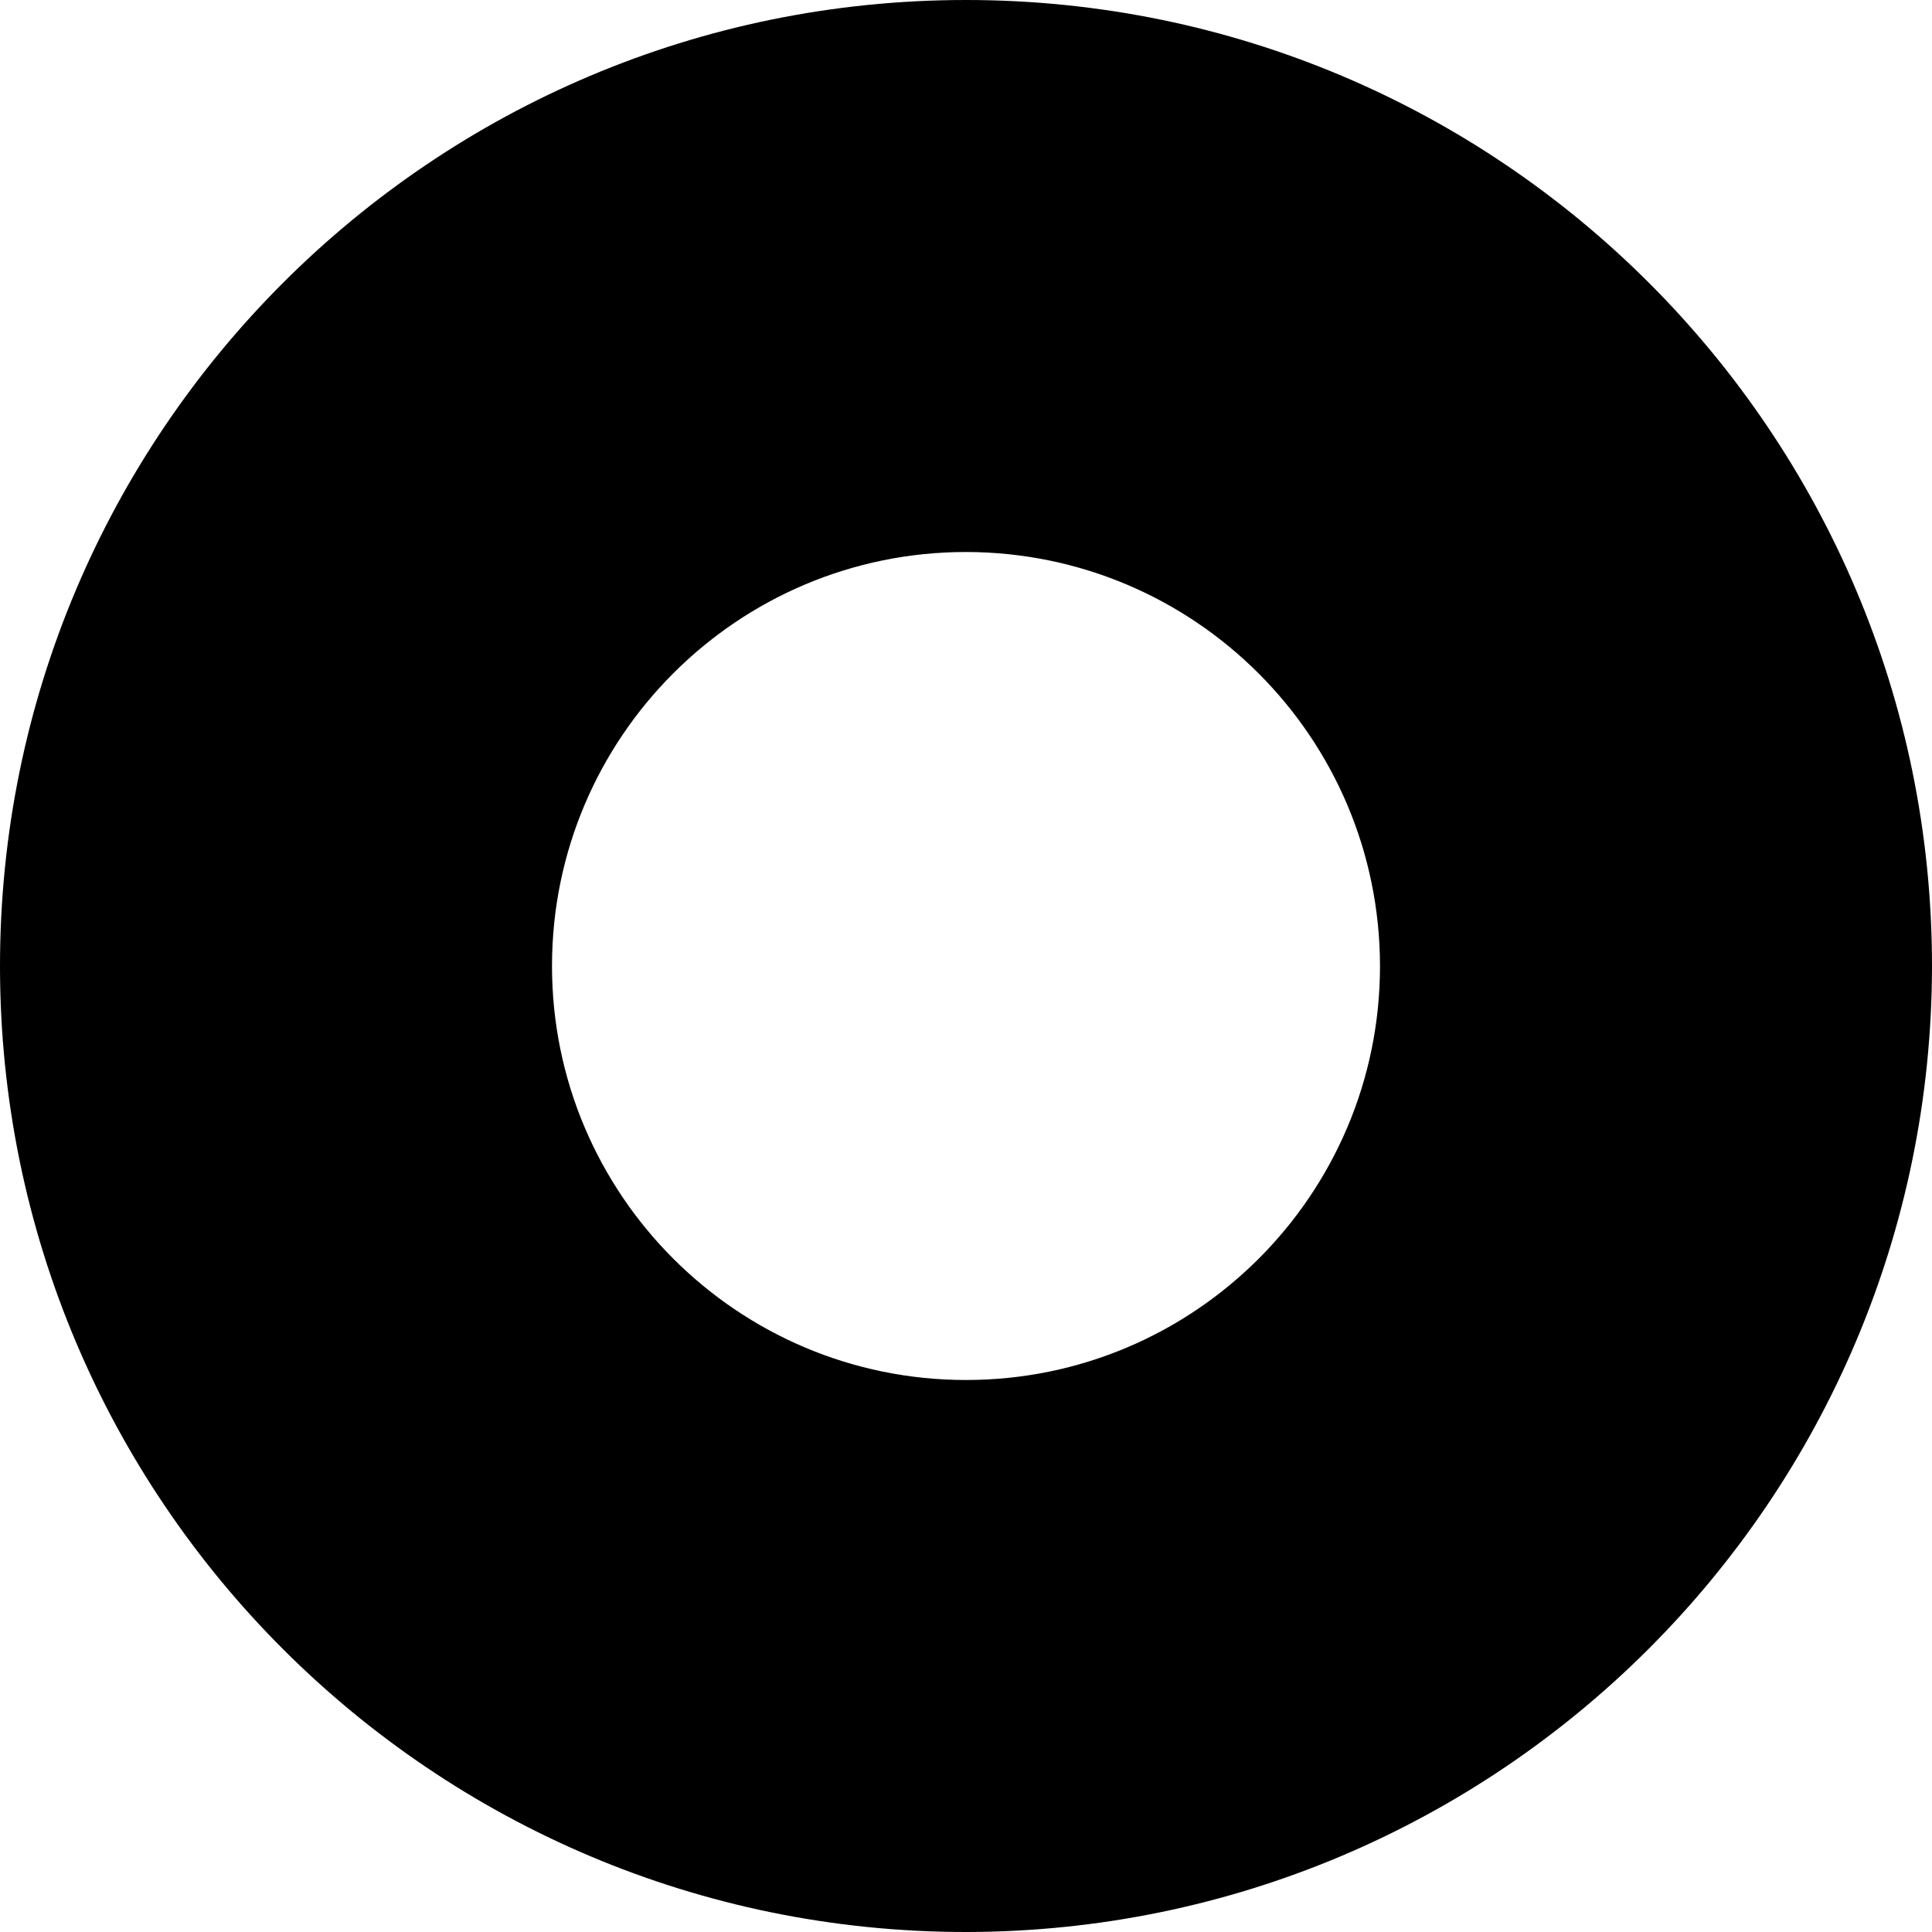 ﻿<?xml version="1.0" encoding="utf-8"?>
<svg version="1.1" xmlns:xlink="http://www.w3.org/1999/xlink" width="7px" height="7px" xmlns="http://www.w3.org/2000/svg">
  <defs>
    <pattern id="BGPattern" patternUnits="userSpaceOnUse" alignment="0 0" imageRepeat="None" />
    <mask fill="white" id="Clip3629">
      <path d="M 7 3.5  C 6.998 5.432  5.432 6.998  3.5 7  C 1.567 7  0 5.433  0 3.5  C 0 1.567  1.567 0  3.5 0  C 5.433 0  7 1.567  7 3.5  Z M 5 3.5  C 4.999 2.672  4.328 2.001  3.5 2  C 2.672 2  2 2.672  2 3.5  C 2 4.328  2.672 5  3.5 5  C 4.328 5  5 4.328  5 3.5  Z " fill-rule="evenodd" />
    </mask>
  </defs>
  <g transform="matrix(1 0 0 1 -18 -1 )">
    <path d="M 7 3.5  C 6.998 5.432  5.432 6.998  3.5 7  C 1.567 7  0 5.433  0 3.5  C 0 1.567  1.567 0  3.5 0  C 5.433 0  7 1.567  7 3.5  Z M 5 3.5  C 4.999 2.672  4.328 2.001  3.5 2  C 2.672 2  2 2.672  2 3.5  C 2 4.328  2.672 5  3.5 5  C 4.328 5  5 4.328  5 3.5  Z " fill-rule="nonzero" fill="rgba(0, 0, 0, 1)" stroke="none" transform="matrix(1 0 0 1 18 1 )" class="fill" />
    <path d="M 7 3.5  C 6.998 5.432  5.432 6.998  3.5 7  C 1.567 7  0 5.433  0 3.5  C 0 1.567  1.567 0  3.5 0  C 5.433 0  7 1.567  7 3.5  Z " stroke-width="0" stroke-dasharray="0" stroke="rgba(255, 255, 255, 0)" fill="none" transform="matrix(1 0 0 1 18 1 )" class="stroke" mask="url(#Clip3629)" />
    <path d="M 5 3.5  C 4.999 2.672  4.328 2.001  3.5 2  C 2.672 2  2 2.672  2 3.5  C 2 4.328  2.672 5  3.5 5  C 4.328 5  5 4.328  5 3.5  Z " stroke-width="0" stroke-dasharray="0" stroke="rgba(255, 255, 255, 0)" fill="none" transform="matrix(1 0 0 1 18 1 )" class="stroke" mask="url(#Clip3629)" />
  </g>
</svg>